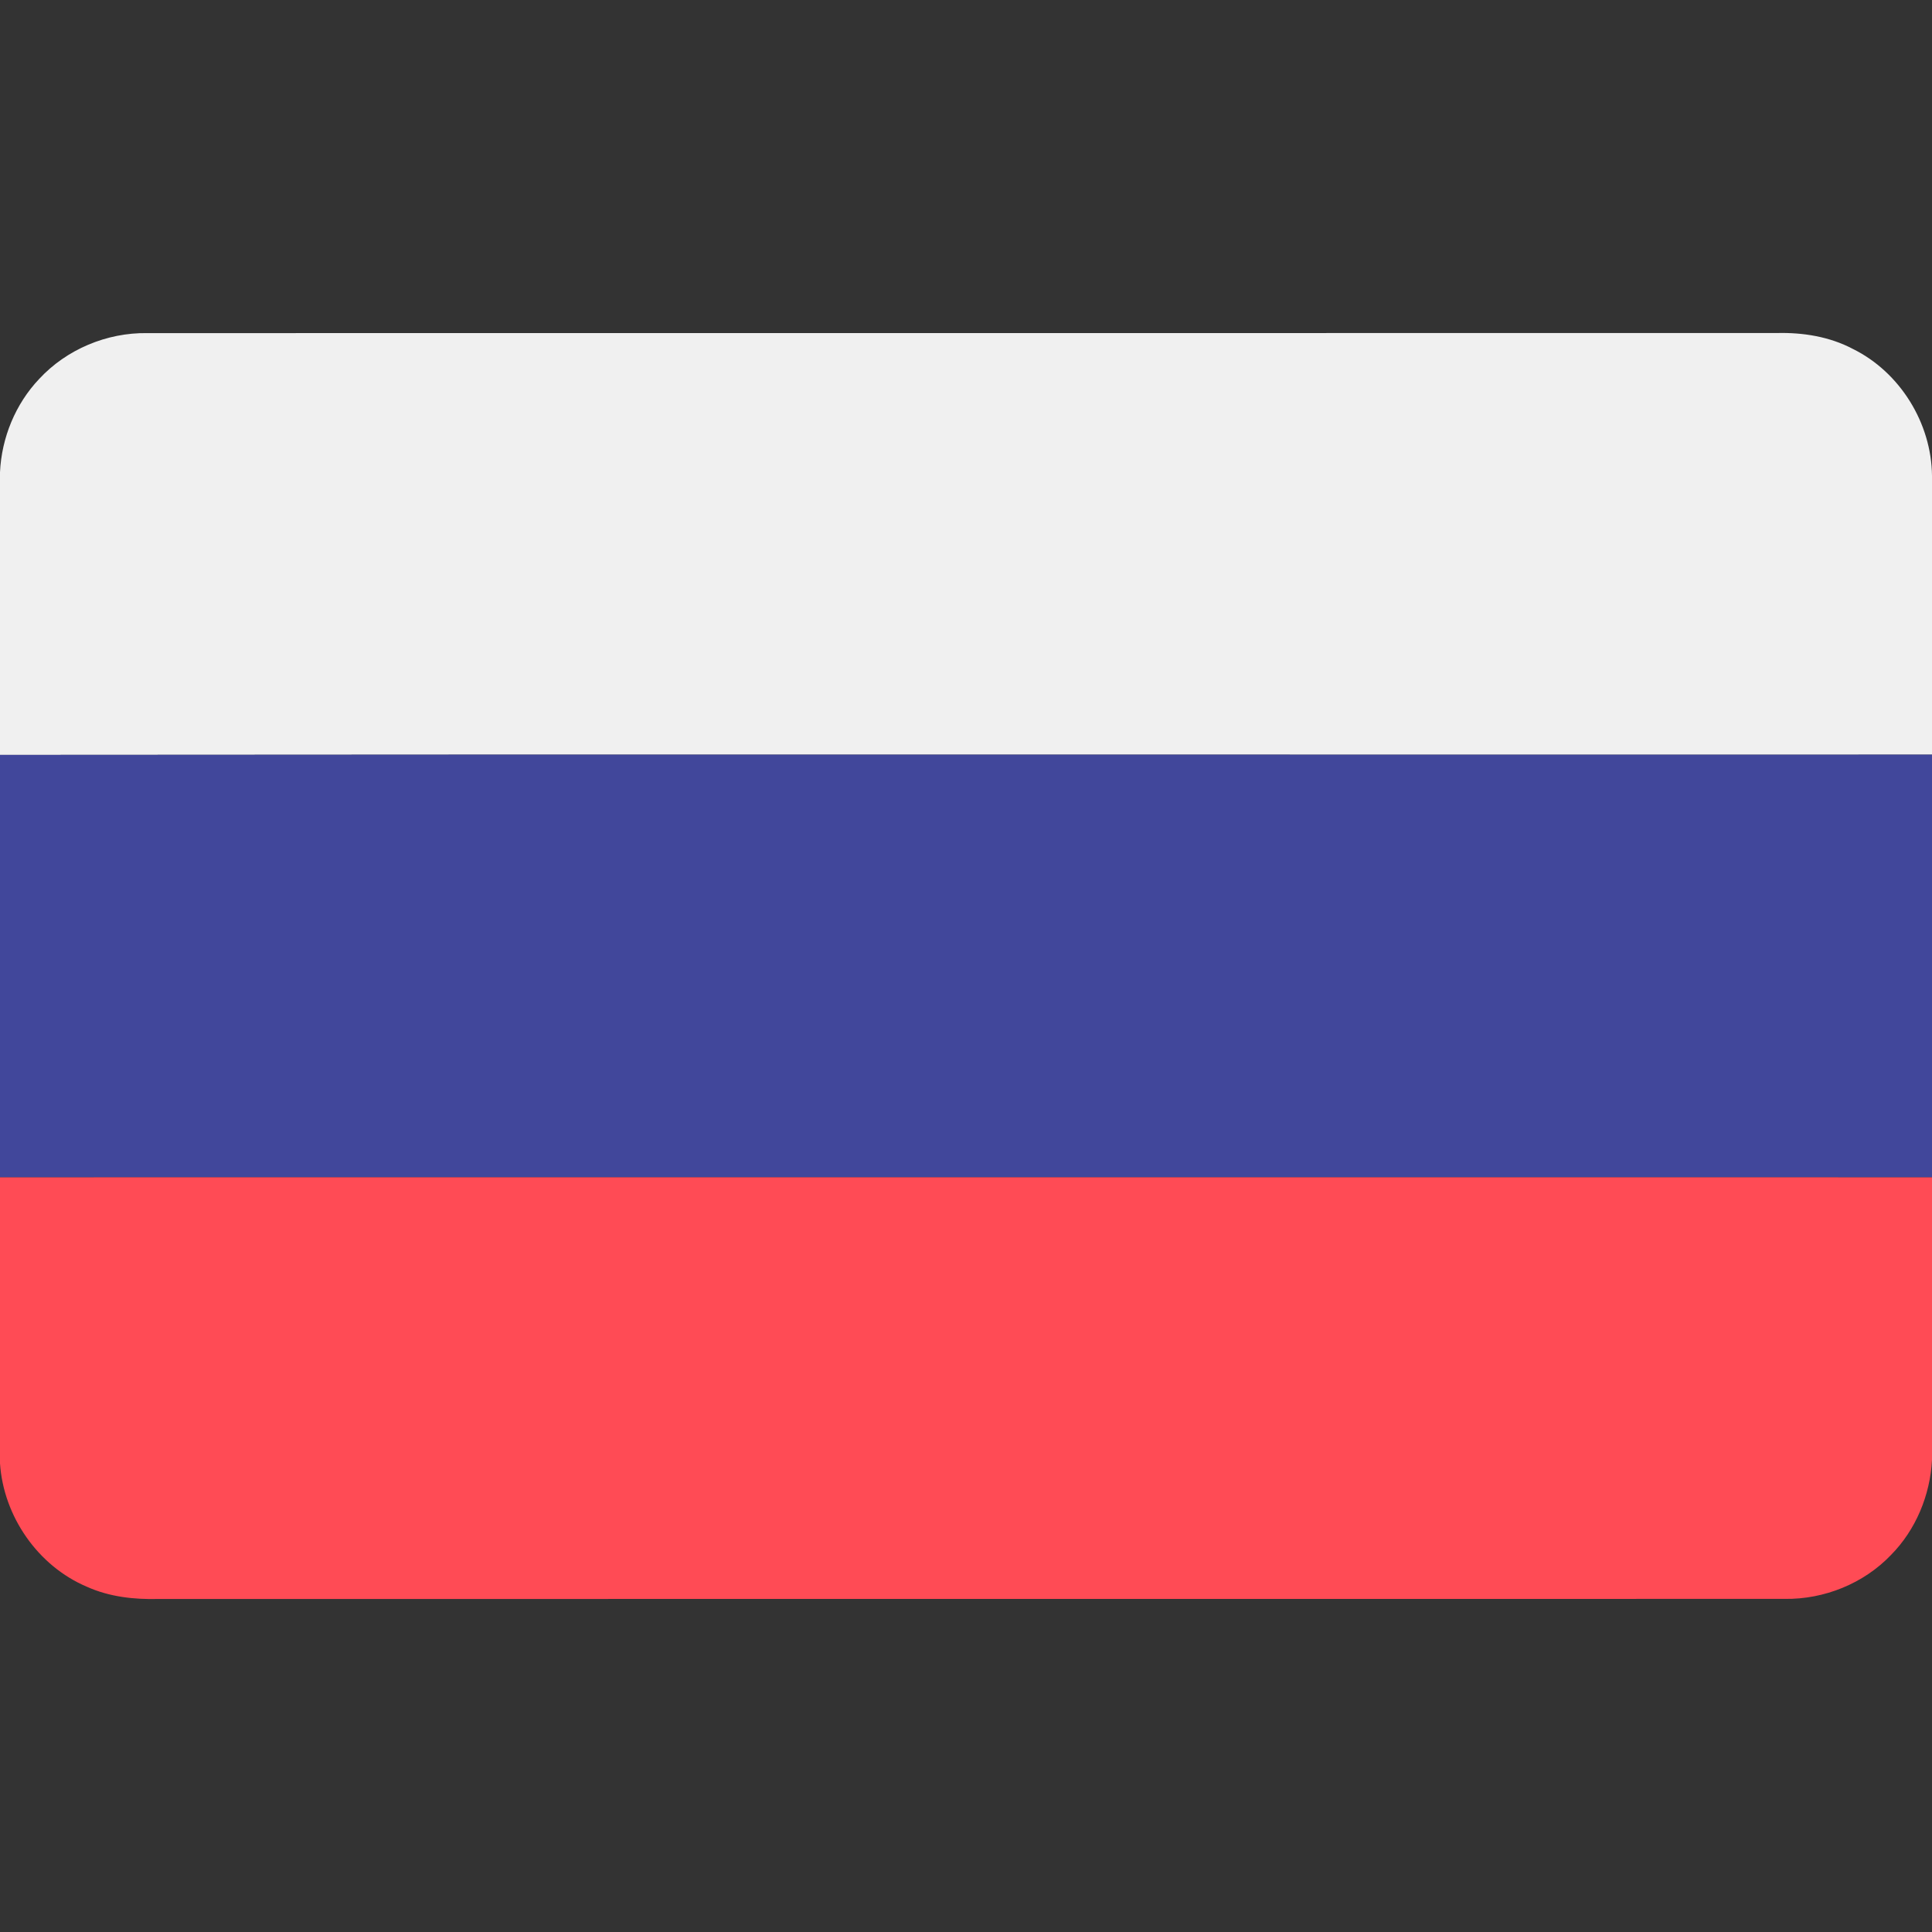 <svg width="24" height="24" viewBox="0 0 24 24" fill="none" xmlns="http://www.w3.org/2000/svg">
<rect x="0" y="0" width="24" height="24" fill="#333333" stroke="none"/>
<g clip-path="url(#clip0_157_5660)">
<path d="M0.487 4.707C0.827 4.34 1.326 4.131 1.826 4.138C8.576 4.137 15.326 4.138 22.075 4.137C22.398 4.129 22.728 4.182 23.016 4.334C23.603 4.623 23.994 5.257 24 5.911V9.375C16 9.377 8 9.371 0 9.378V5.865C0.02 5.437 0.192 5.018 0.487 4.707Z" fill="#F0F0F0"/>
<path d="M0 9.378C8 9.371 16 9.377 24 9.375V14.625C16 14.624 8 14.625 0 14.625V9.378Z" fill="#41479B"/>
<path d="M0 14.625C8 14.625 16 14.624 24 14.625V18.136C23.977 18.574 23.799 19.005 23.489 19.318C23.15 19.672 22.66 19.869 22.171 19.862C15.437 19.863 8.704 19.862 1.971 19.863C1.667 19.871 1.358 19.837 1.079 19.711C0.47 19.453 0.044 18.837 0 18.179V14.625Z" fill="#FF4B55"/>
</g>
<defs>
<clipPath id="clip0_157_5660">
<rect width="24" height="24" fill="white"/>
</clipPath>
</defs>
</svg>

